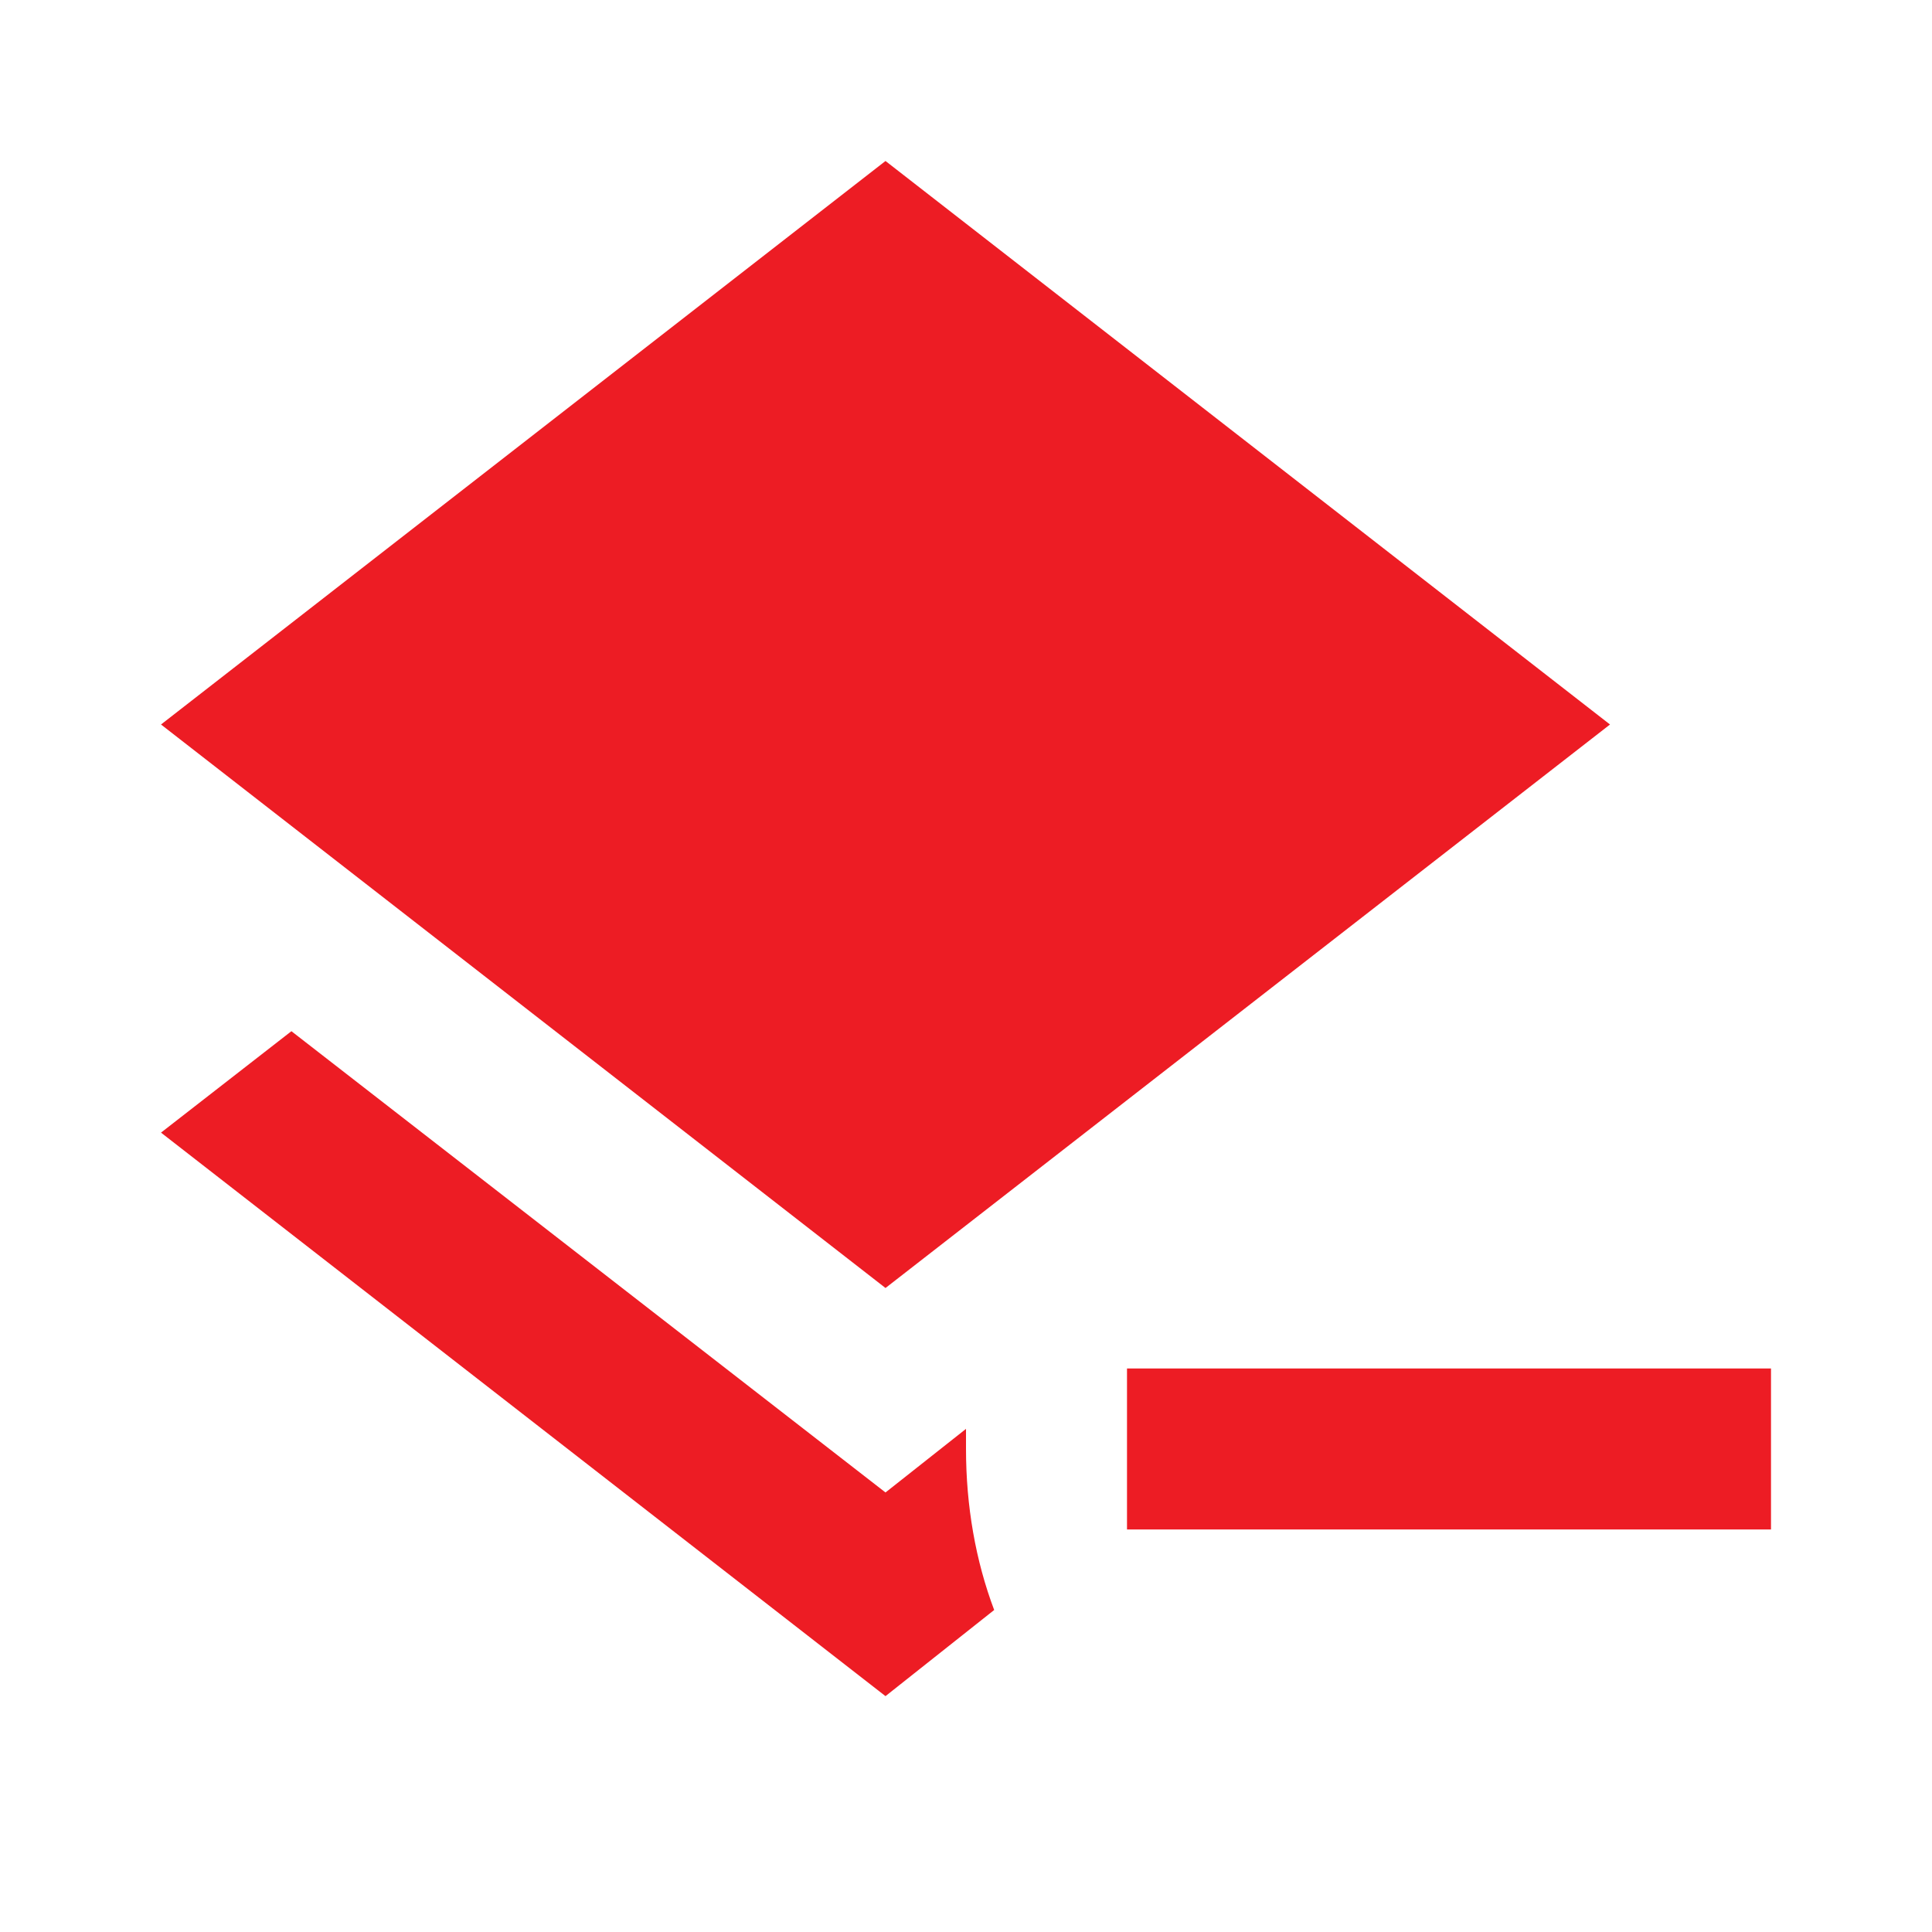 <svg height="24" viewBox="0 0 24 24" width="24" xmlns="http://www.w3.org/2000/svg"><path d="m22 17v2h-8v-2zm-11-1-9-7 9-7 9 7zm0 2.54 1-.79v.25c0 .71.12 1.39.35 2l-1.35 1.07-9-7 1.62-1.26z" fill="#ed1c24"/></svg>